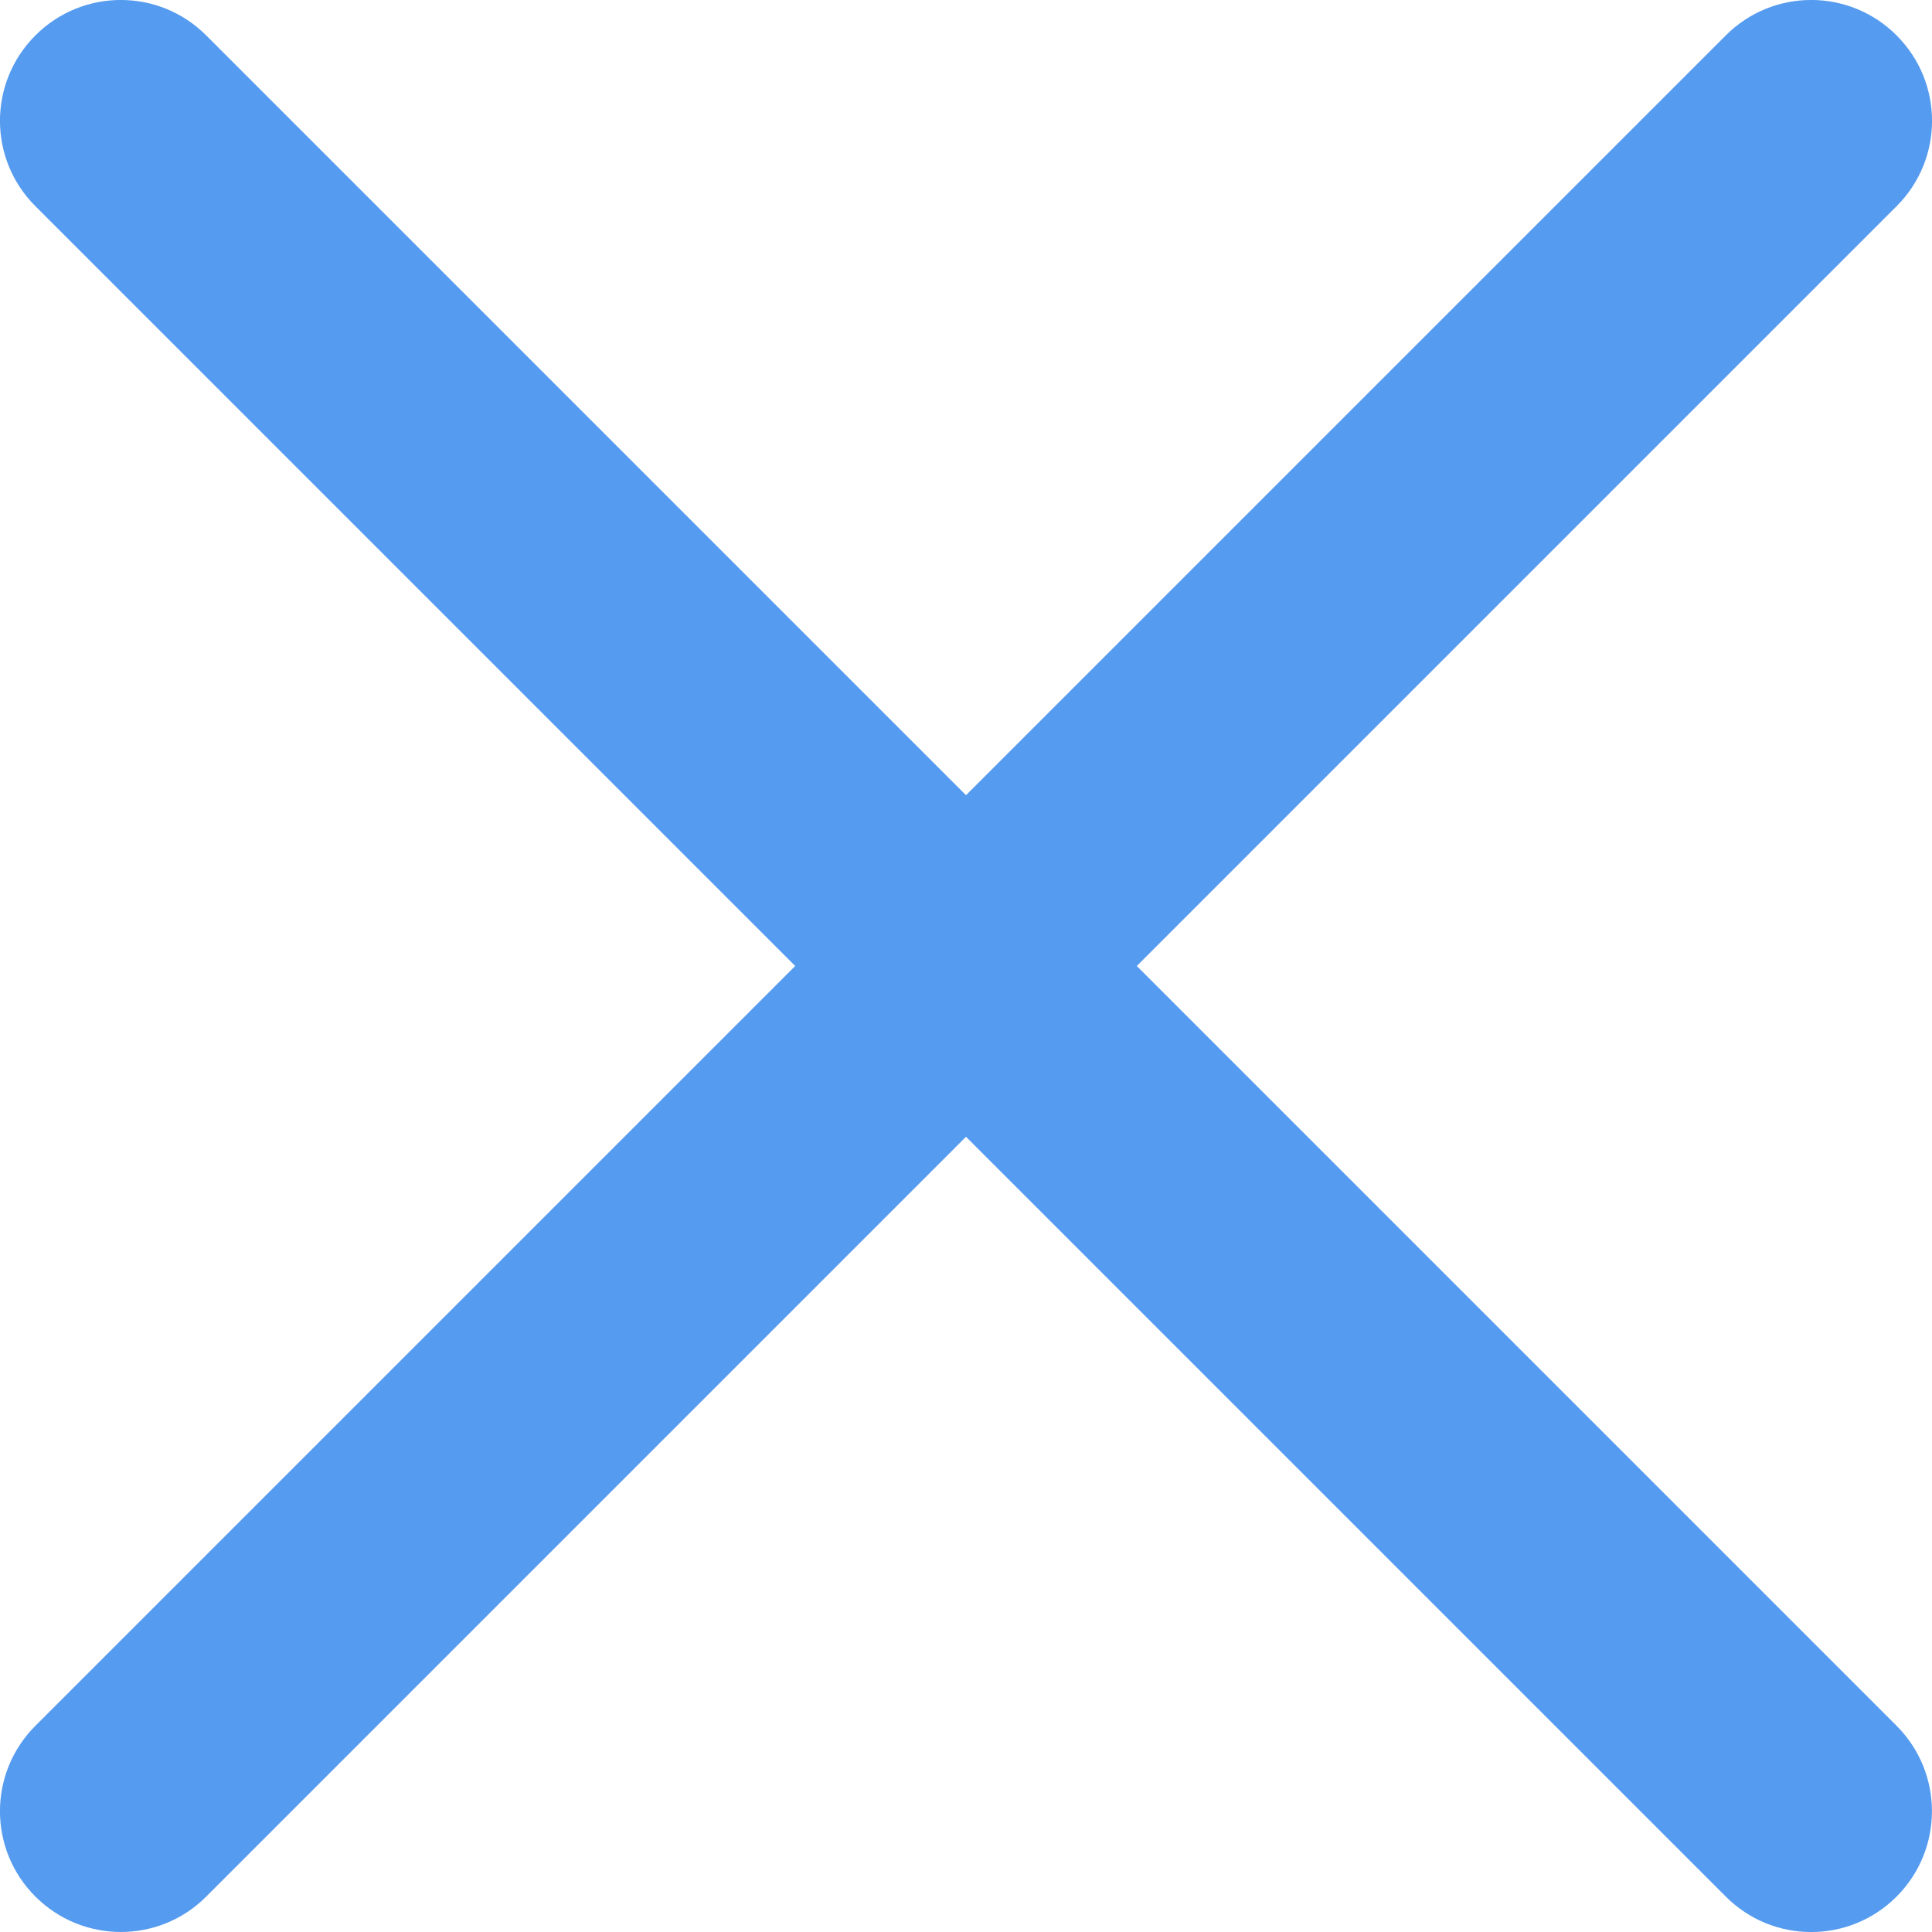 <svg width="15" height="15" viewBox="0 0 15 15" fill="none" xmlns="http://www.w3.org/2000/svg">
<path d="M8.826 7.5L14.725 1.601C15.092 1.235 15.092 0.641 14.725 0.275C14.359 -0.092 13.765 -0.092 13.399 0.275L7.5 6.174L1.601 0.275C1.235 -0.092 0.641 -0.092 0.275 0.275C-0.092 0.641 -0.092 1.235 0.275 1.601L6.174 7.5L0.275 13.399C-0.092 13.765 -0.092 14.359 0.275 14.725C0.641 15.091 1.235 15.092 1.601 14.725L7.5 8.826L13.399 14.725C13.765 15.092 14.359 15.092 14.725 14.725C15.091 14.359 15.091 13.765 14.725 13.399L8.826 7.5Z" fill="#559BEF"/>
</svg>

